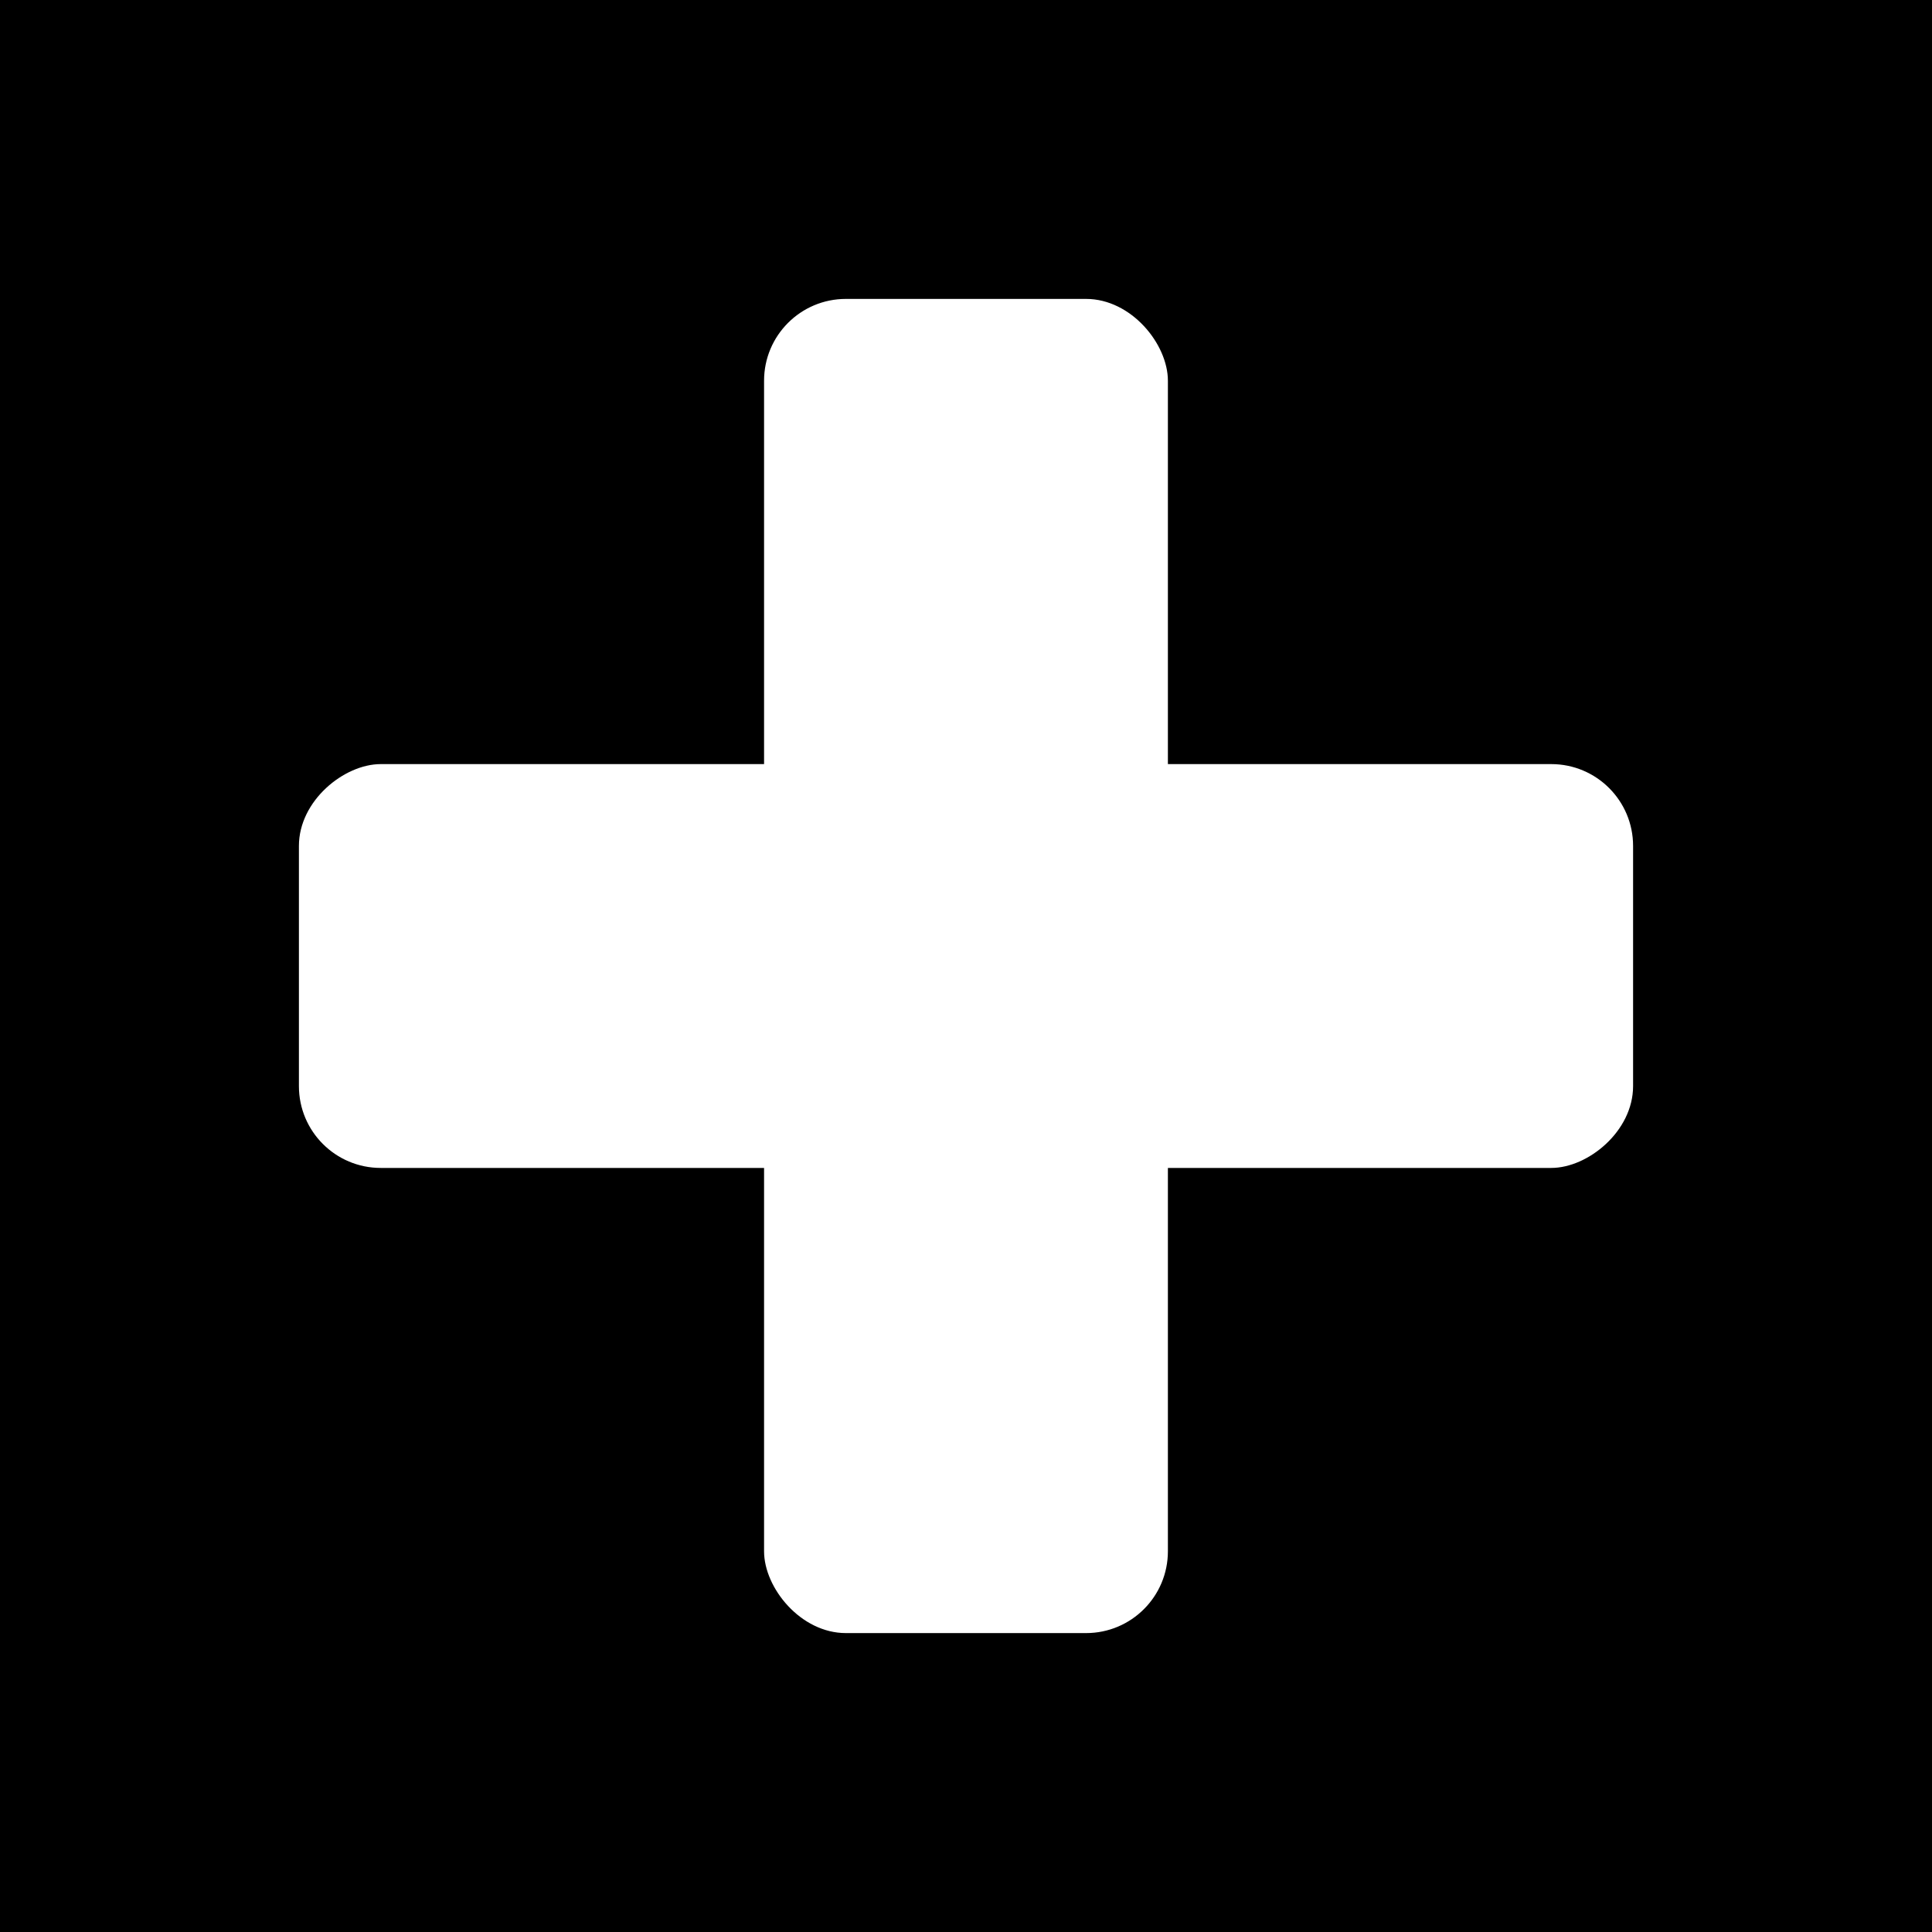 <?xml version="1.0" encoding="UTF-8" standalone="no"?>
<!-- Created with Inkscape (http://www.inkscape.org/) -->

<svg
   xmlns:dc="http://purl.org/dc/elements/1.1/"
   xmlns:cc="http://creativecommons.org/ns#"
   xmlns:rdf="http://www.w3.org/1999/02/22-rdf-syntax-ns#"
   xmlns:svg="http://www.w3.org/2000/svg"
   xmlns="http://www.w3.org/2000/svg"
   xmlns:sodipodi="http://sodipodi.sourceforge.net/DTD/sodipodi-0.dtd"
   xmlns:inkscape="http://www.inkscape.org/namespaces/inkscape"
   width="50mm"
   height="50mm"
   viewBox="0 0 50 50"
   version="1.1"
   id="svg4530"
   inkscape:version="0.92.4 (5da689c313, 2019-01-14)"
   sodipodi:docname="positive.svg">
  <defs
     id="defs4524" />
  <sodipodi:namedview
     id="base"
     pagecolor="#ffffff"
     bordercolor="#666666"
     borderopacity="1.0"
     inkscape:pageopacity="0.0"
     inkscape:pageshadow="2"
     inkscape:zoom="2"
     inkscape:cx="43.104733"
     inkscape:cy="93.917145"
     inkscape:document-units="mm"
     inkscape:current-layer="layer1"
     showgrid="false"
     inkscape:window-width="1206"
     inkscape:window-height="995"
     inkscape:window-x="0"
     inkscape:window-y="0"
     inkscape:window-maximized="0" />
  <g
     inkscape:label="Layer 1"
     inkscape:groupmode="layer"
     id="layer1"
     transform="translate(0,-247)">
    <rect
       id="rect5075"
       width="50"
       height="50"
       x="0"
       y="247"
       style="opacity:1;stroke-width:0.265" />
    <rect
       style="opacity:1;fill:#ffffff;stroke-width:0.265"
       id="rect5115"
       width="10.451"
       height="34.528"
       x="19.774"
       y="254.736"
       ry="2.117" />
    <rect
       ry="2.117"
       y="7.736"
       x="-277.226"
       height="34.528"
       width="10.451"
       id="rect5117"
       style="opacity:1;fill:#ffffff;stroke-width:0.265"
       transform="rotate(-90)" />
  </g>
</svg>
